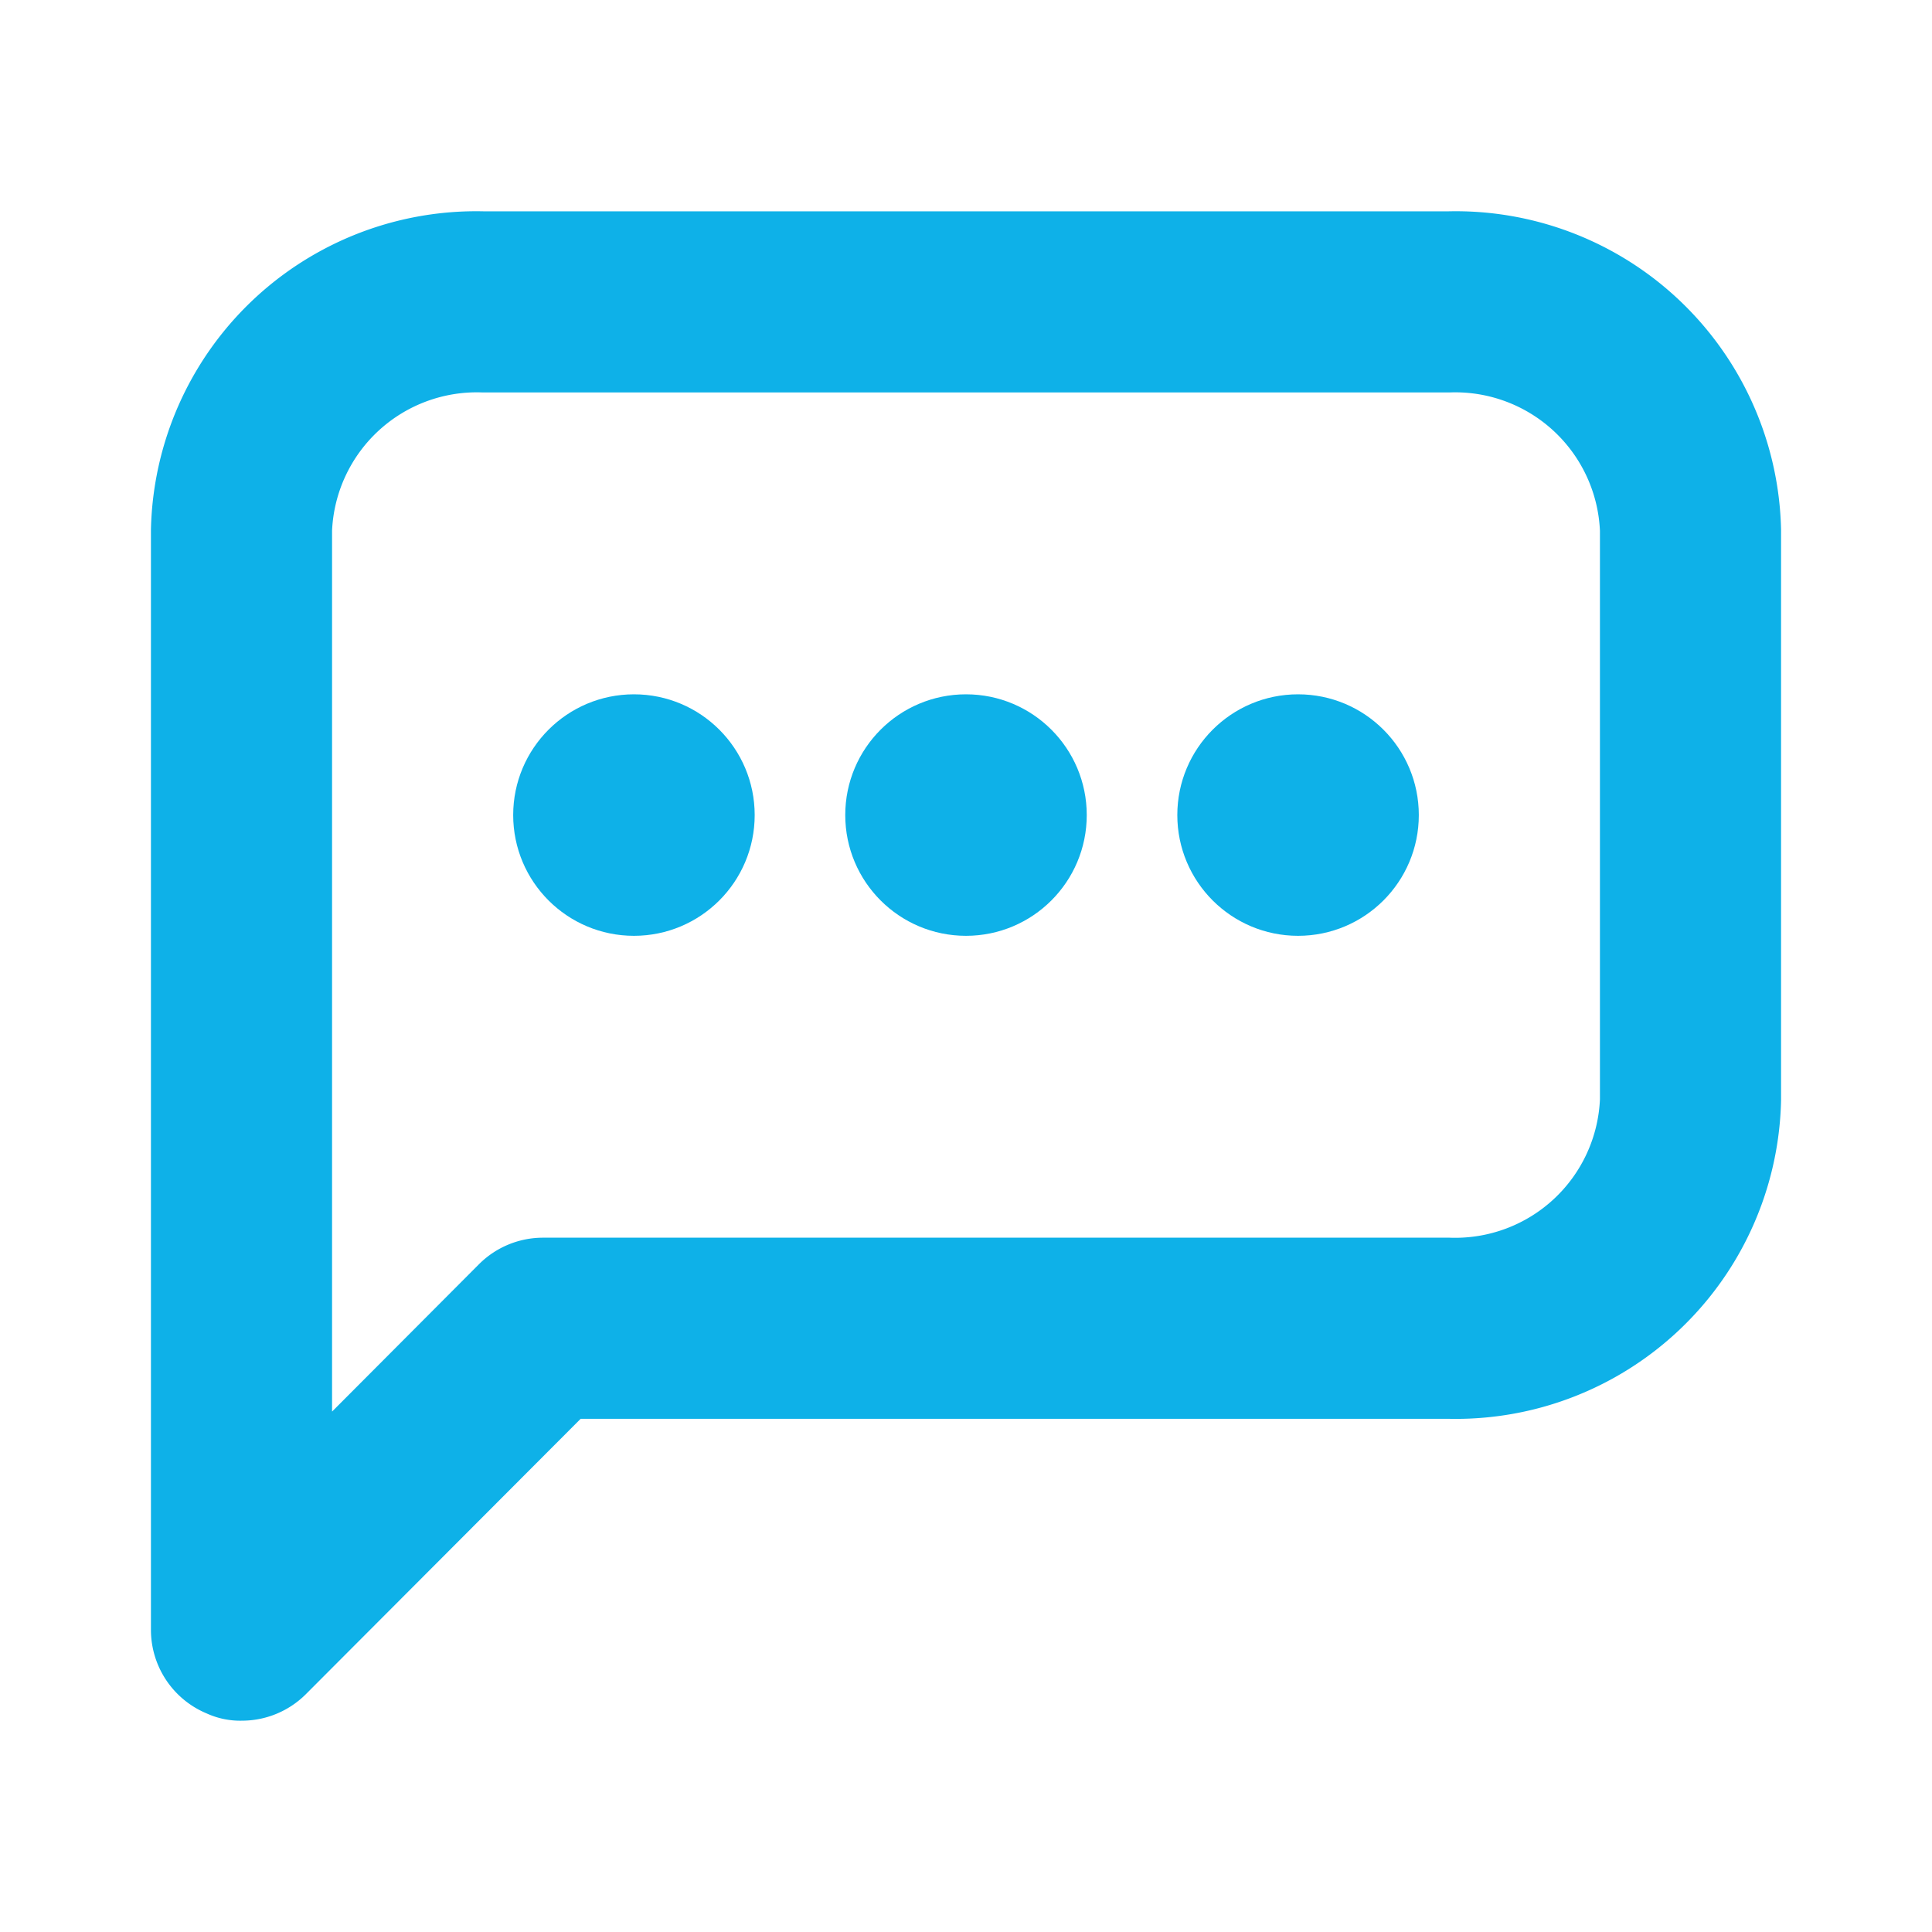 <?xml version="1.0" ?>
<svg viewBox="0 0 32 32" xmlns="http://www.w3.org/2000/svg">
  <defs>
    <style>.cls-1{fill:none;}</style>
  </defs>
  <g data-name="Layer 2" id="Layer_2">
    <path stroke="#0EB1E8" fill="#0EB1E8" d="M4,28a.84.84,0,0,1-.38-.08A1,1,0,0,1,3,27V8.78A4.89,4.89,0,0,1,8,4H24a4.89,4.89,0,0,1,5,4.78v9.44A4.89,4.89,0,0,1,24,23H9.41l-4.7,4.71A1,1,0,0,1,4,28ZM8,6A2.9,2.9,0,0,0,5,8.78V24.59l3.29-3.3A1,1,0,0,1,9,21H24a2.9,2.9,0,0,0,3-2.78V8.78A2.9,2.9,0,0,0,24,6Z"/>
    <circle stroke="#0EB1E8" fill="#0EB1E8" cx="16" cy="13.5" r="1.5"/>
    <circle stroke="#0EB1E8" fill="#0EB1E8" cx="21.5" cy="13.5" r="1.5"/>
    <circle stroke="#0EB1E8" fill="#0EB1E8" cx="10.5" cy="13.5" r="1.5"/>
  </g>
  <g id="frame">
    <rect class="cls-1" height="32" width="32"/>
  </g>
</svg>